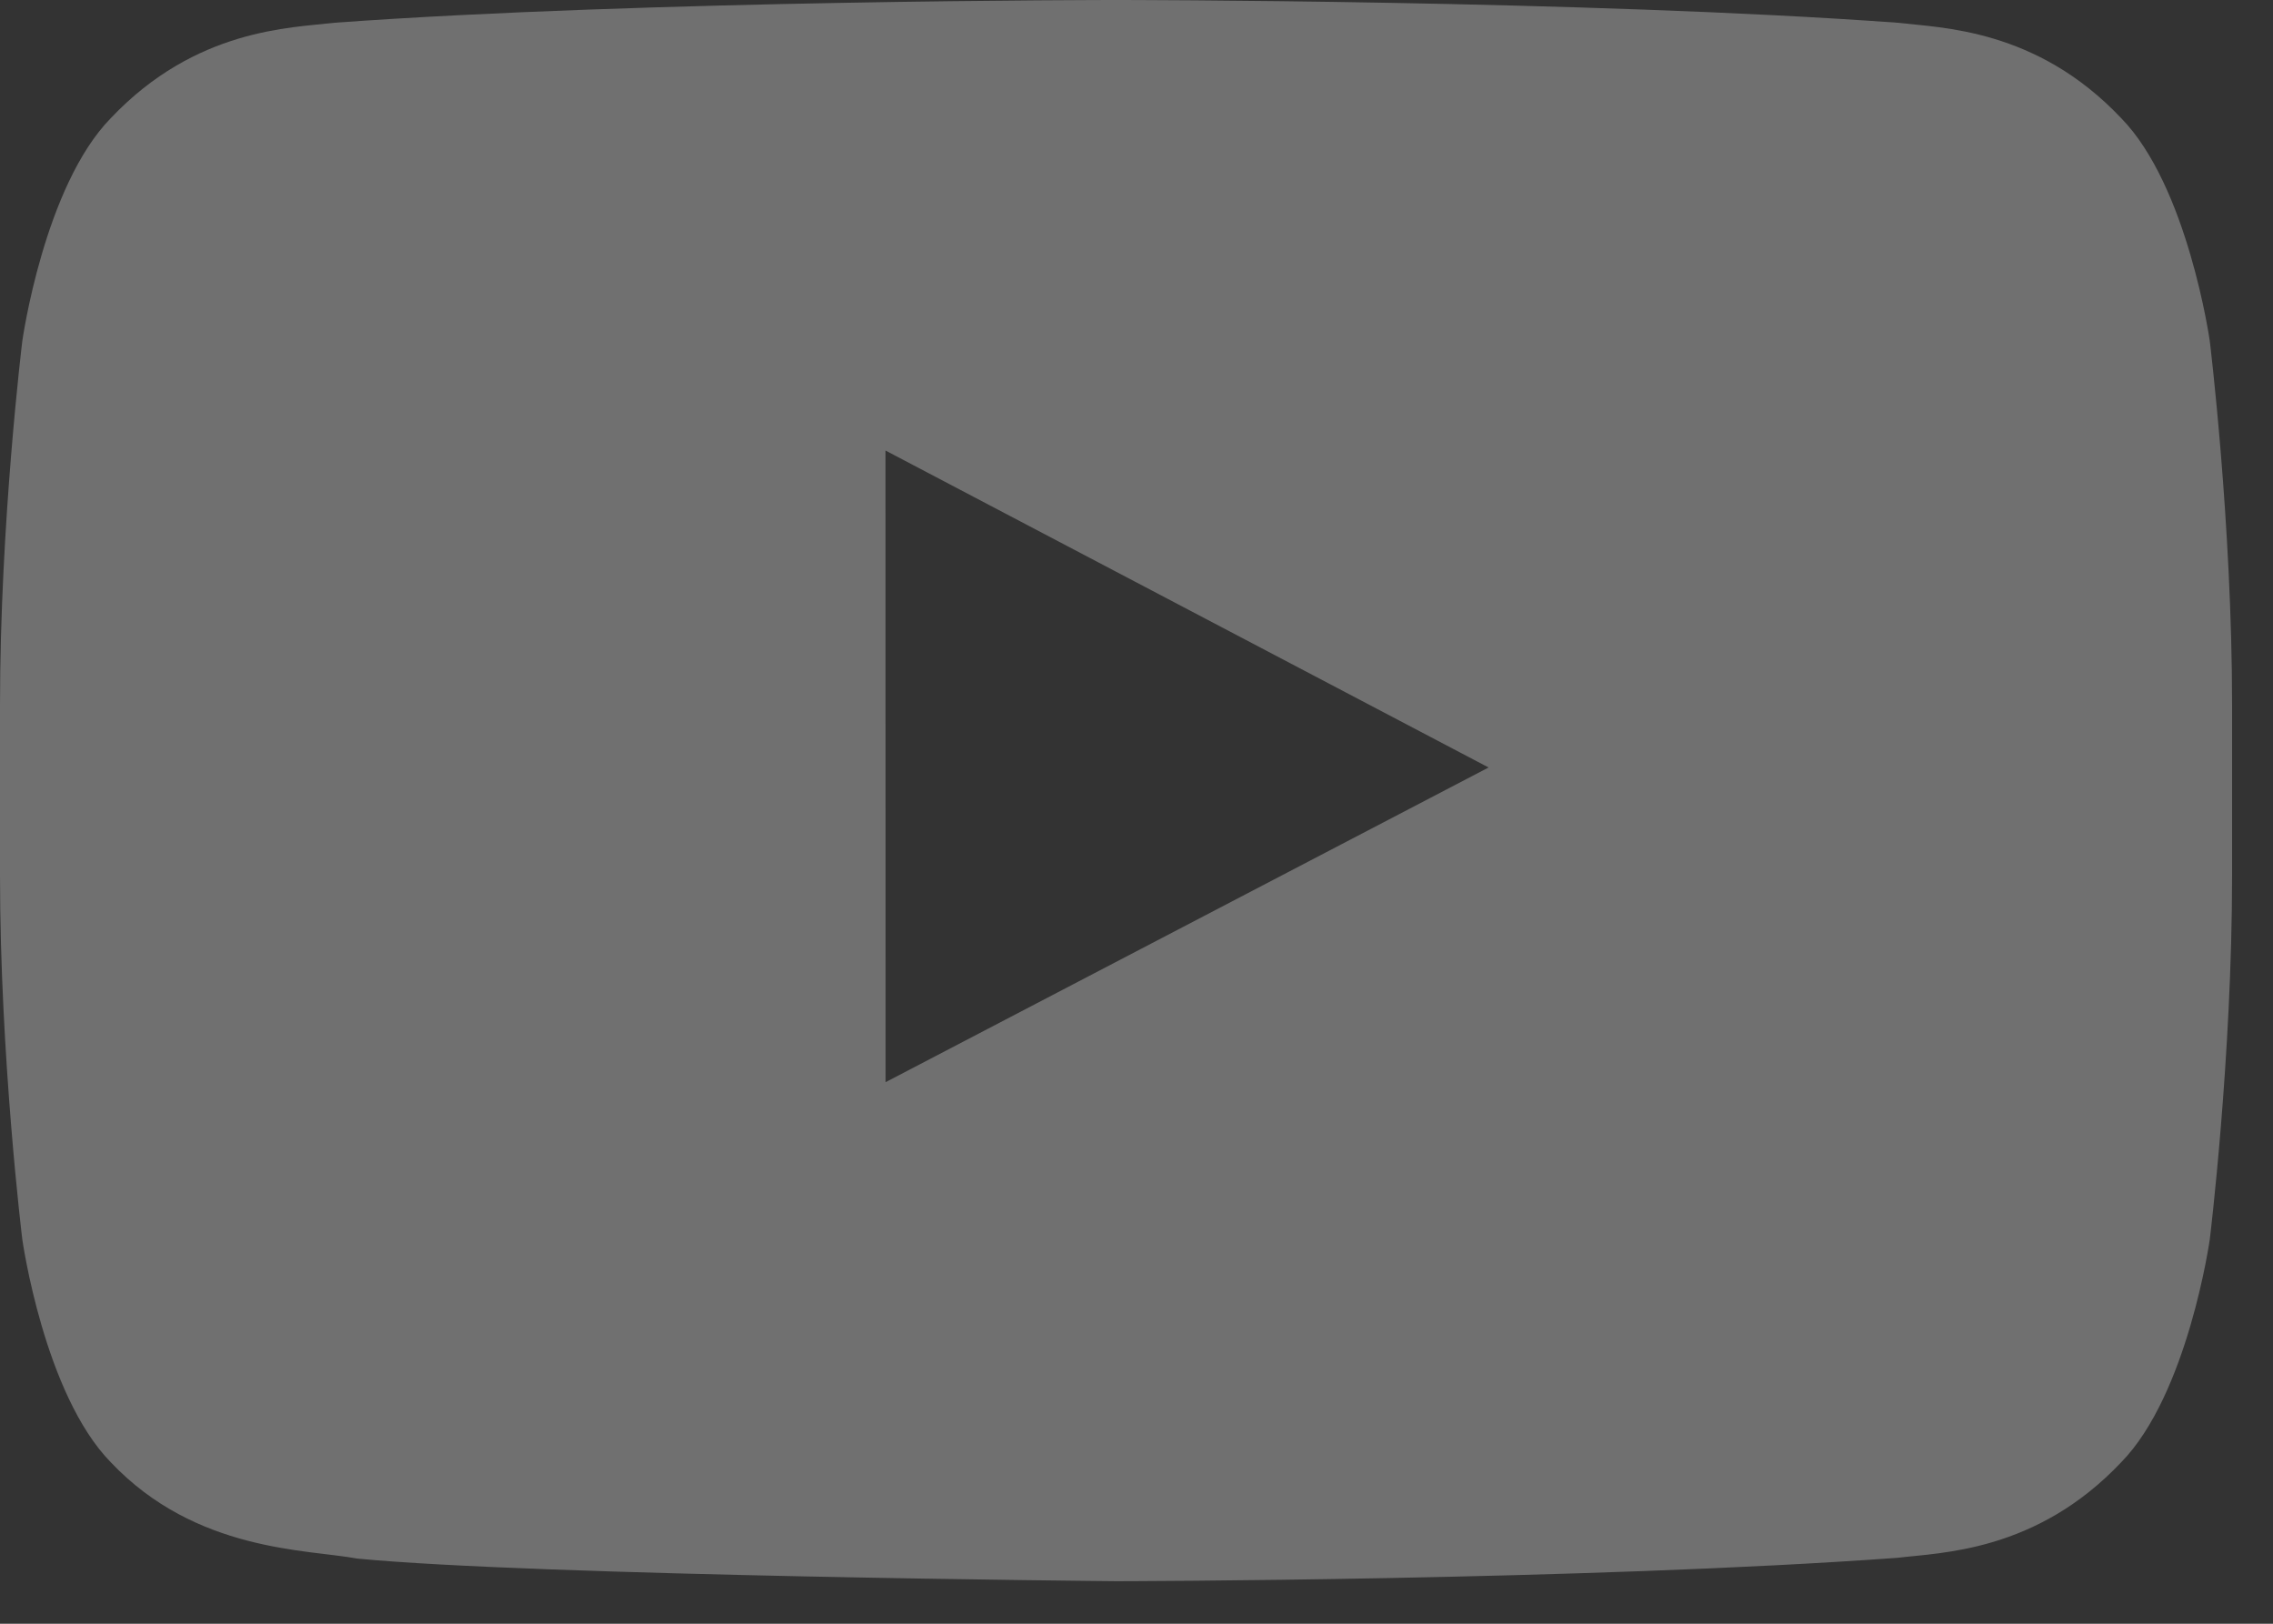 <?xml version="1.0" encoding="UTF-8"?>
<svg width="21px" height="15px" viewBox="0 0 21 15" version="1.1" xmlns="http://www.w3.org/2000/svg" xmlns:xlink="http://www.w3.org/1999/xlink">
    <rect x="0" y="0" width="21" height="15" fill="#333333" stroke="none"/>
    <!-- Generator: sketchtool 57.1 (101010) - https://sketch.com -->
    <title>A7C1B0A6-4385-442A-8AFE-5F863E3279BC-color</title>
    <desc>Created with sketchtool.</desc>
    <g id="desktop" stroke="none" stroke-width="1" fill="none" fill-rule="evenodd" opacity="0.3">
        <g id="home-page" transform="translate(-765, -6888)" fill="#FFFFFF">
            <g id="footer" transform="translate(0, 6518)">
                <g id="reseaux-sociaux-footer">
                    <g transform="translate(655, 357)">
                        <path d="M118.182,22.997 L118.181,17.162 L123.753,20.09 L118.182,22.997 Z M130.416,16.151 C130.416,16.151 130.214,14.72 129.596,14.09 C128.812,13.262 127.933,13.258 127.53,13.21 C124.644,13 120.316,13 120.316,13 L120.307,13 C120.307,13 115.978,13 113.092,13.21 C112.689,13.258 111.81,13.262 111.025,14.09 C110.407,14.72 110.206,16.151 110.206,16.151 C110.206,16.151 110,17.832 110,19.512 L110,21.088 C110,22.769 110.206,24.449 110.206,24.449 C110.206,24.449 110.407,25.88 111.025,26.51 C111.81,27.338 112.841,27.312 113.3,27.398 C114.949,27.558 120.311,27.607 120.311,27.607 C120.311,27.607 124.644,27.601 127.53,27.391 C127.933,27.342 128.812,27.338 129.596,26.51 C130.214,25.88 130.416,24.449 130.416,24.449 C130.416,24.449 130.622,22.769 130.622,21.088 L130.622,19.512 C130.622,17.832 130.416,16.151 130.416,16.151 L130.416,16.151 Z" id="logo-youtube"></path>
                    </g>
                </g>
            </g>
        </g>
    </g>
</svg>
